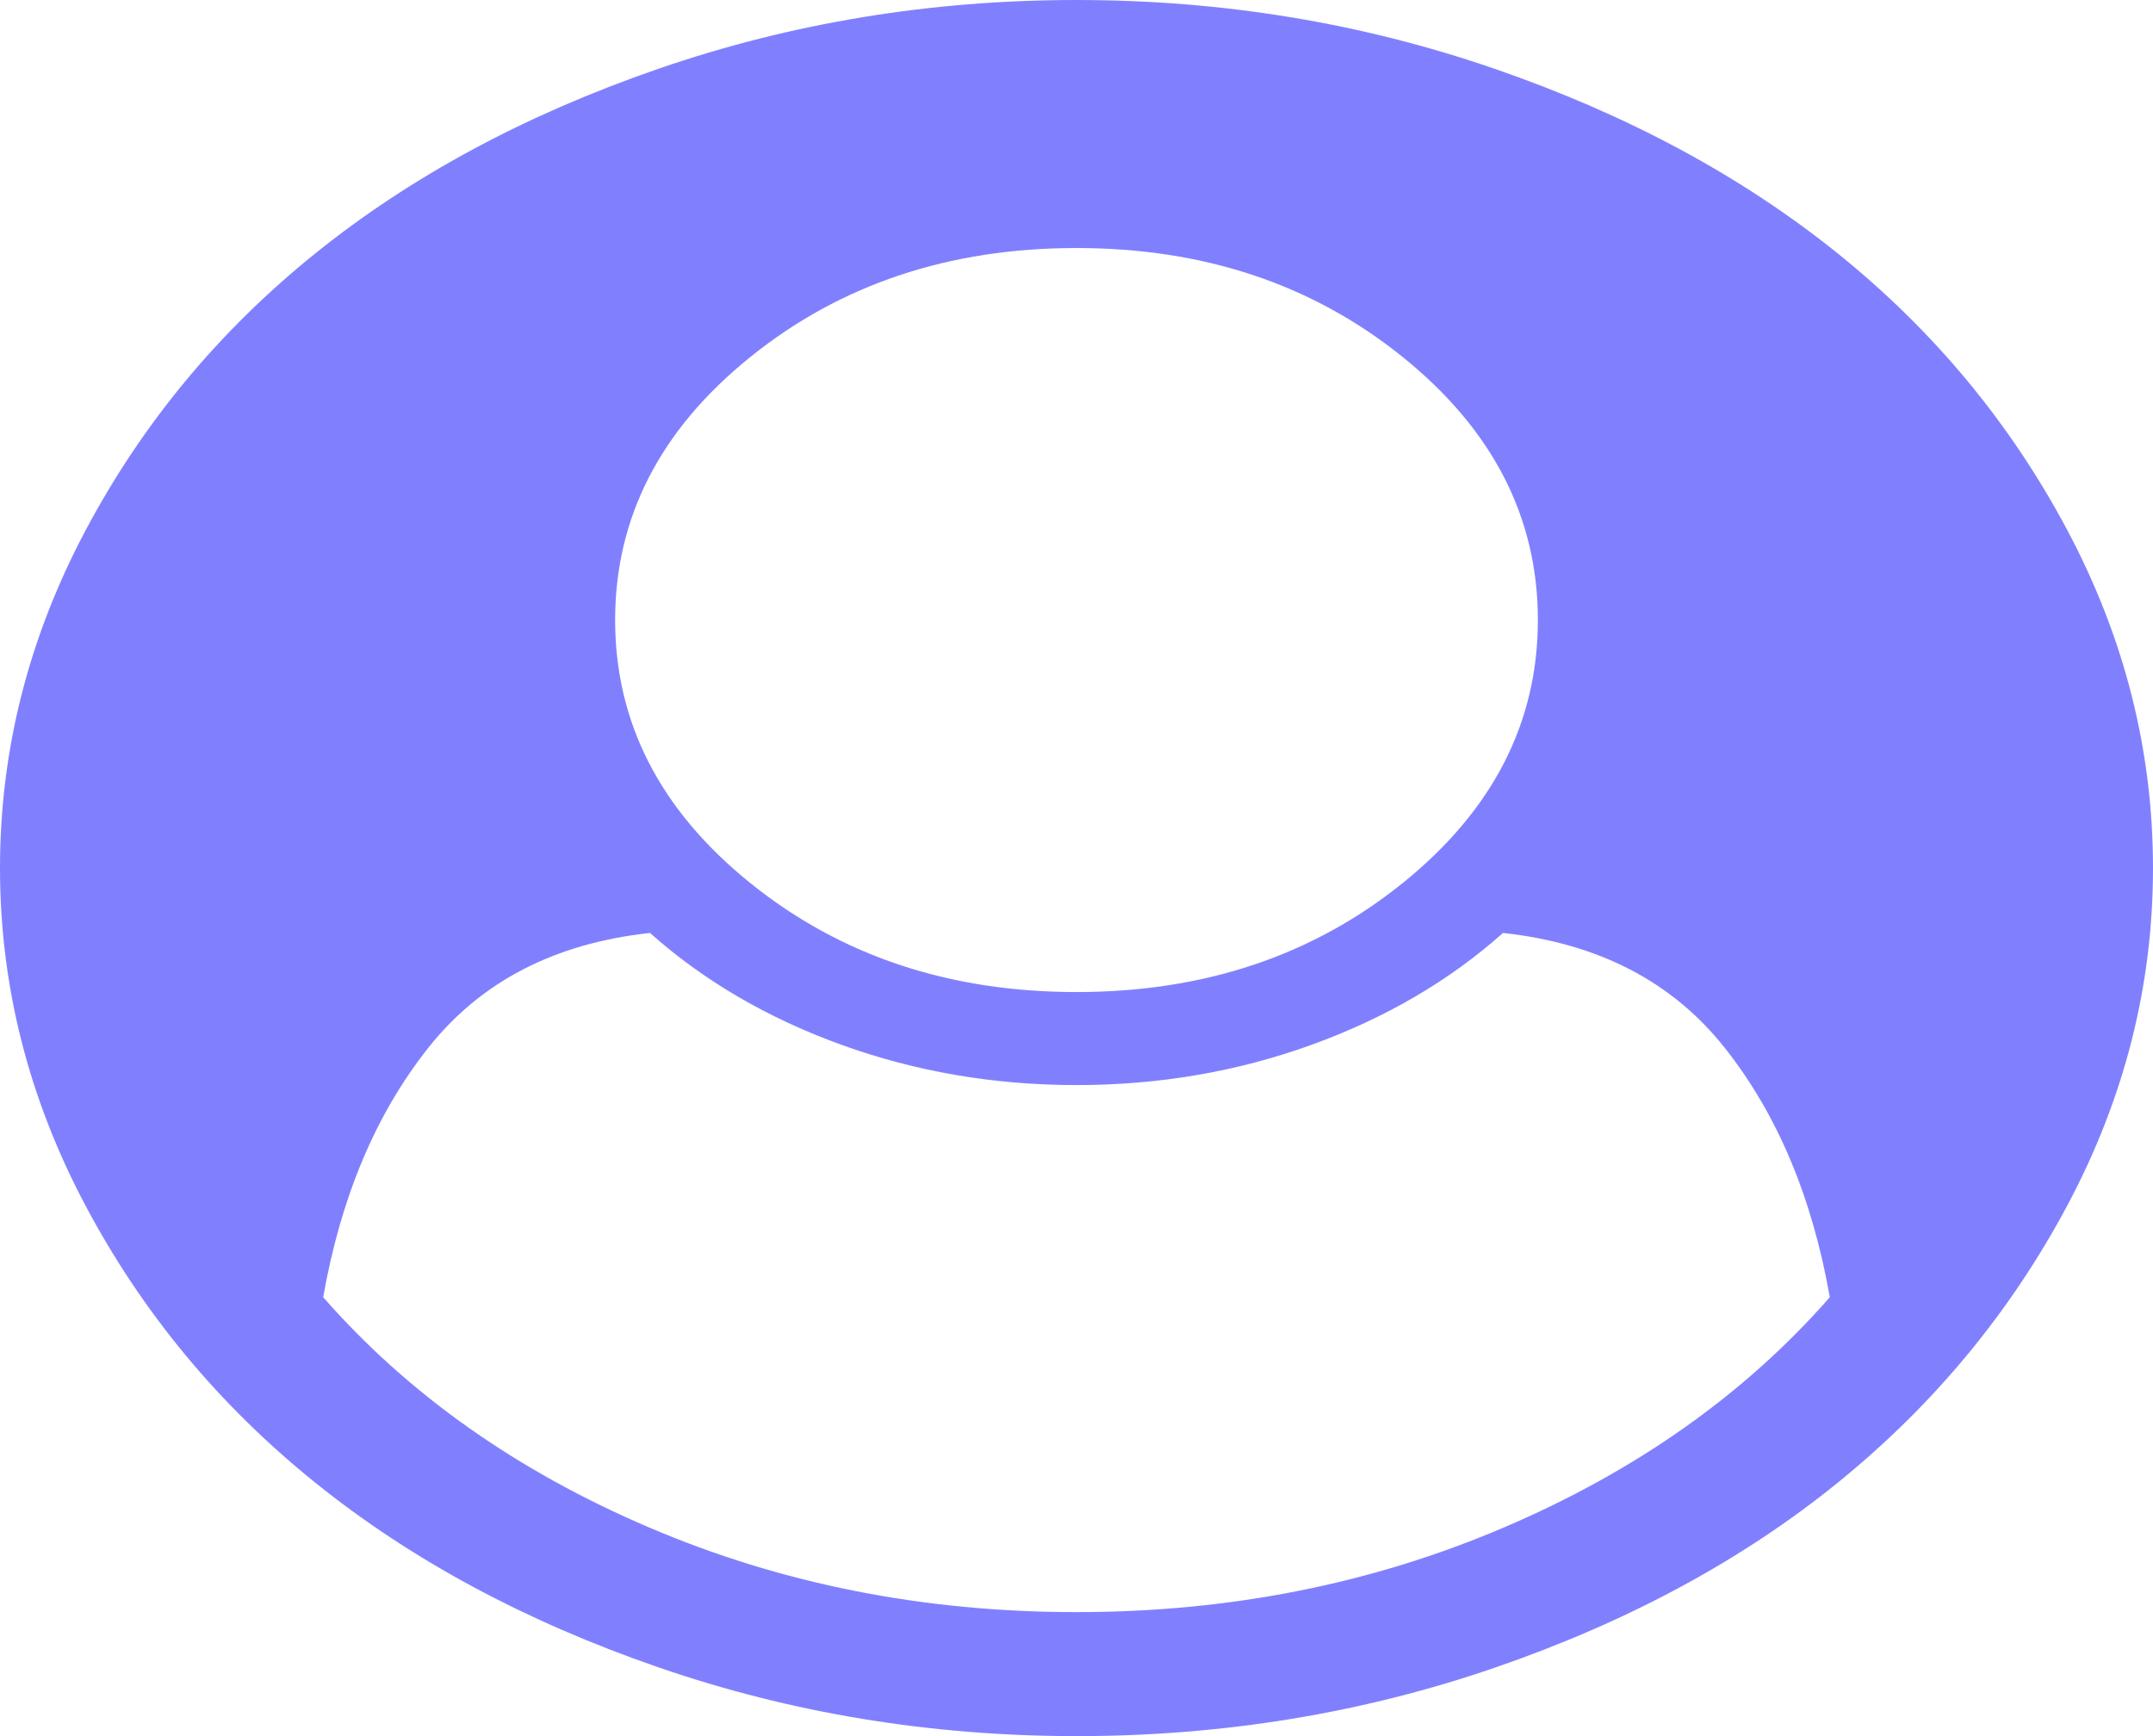 ﻿<?xml version="1.0" encoding="utf-8"?>
<svg version="1.1" xmlns:xlink="http://www.w3.org/1999/xlink" width="62px" height="50px" xmlns="http://www.w3.org/2000/svg">
  <g transform="matrix(1 0 0 1 -207 -147 )">
    <path d="M 43.317 43.987  C 47.123 42.36  50.248 40.151  52.693 37.36  C 52.186 34.477  51.177 32.082  49.666 30.176  C 48.155 28.269  46.027 27.167  43.282 26.869  C 41.737 28.246  39.898 29.32  37.764 30.092  C 35.63 30.864  33.376 31.25  31 31.25  C 28.624 31.25  26.37 30.864  24.236 30.092  C 22.102 29.32  20.263 28.246  18.718 26.869  C 15.973 27.167  13.845 28.269  12.334 30.176  C 10.823 32.082  9.814 34.477  9.307 37.36  C 11.752 40.151  14.877 42.36  18.683 43.987  C 22.489 45.615  26.594 46.429  31 46.429  C 35.406 46.429  39.511 45.615  43.317 43.987  Z M 40.393 25.432  C 42.988 23.34  44.286 20.815  44.286 17.857  C 44.286 14.9  42.988 12.374  40.393 10.282  C 37.799 8.189  34.667 7.143  31 7.143  C 27.333 7.143  24.201 8.189  21.607 10.282  C 19.012 12.374  17.714 14.9  17.714 17.857  C 17.714 20.815  19.012 23.34  21.607 25.432  C 24.201 27.525  27.333 28.571  31 28.571  C 34.667 28.571  37.799 27.525  40.393 25.432  Z M 59.544 15.29  C 61.181 18.378  62 21.615  62 25  C 62 28.385  61.181 31.617  59.544 34.696  C 57.906 37.774  55.709 40.434  52.953 42.676  C 50.196 44.917  46.904 46.698  43.075 48.019  C 39.246 49.34  35.221 50  31 50  C 26.802 50  22.789 49.34  18.96 48.019  C 15.131 46.698  11.833 44.922  9.065 42.69  C 6.297 40.458  4.094 37.798  2.456 34.71  C 0.819 31.622  0 28.385  0 25  C 0 21.615  0.819 18.378  2.456 15.29  C 4.094 12.202  6.297 9.542  9.065 7.31  C 11.833 5.078  15.131 3.302  18.96 1.981  C 22.789 0.66  26.802 0  31 0  C 35.198 0  39.211 0.66  43.04 1.981  C 46.869 3.302  50.167 5.078  52.935 7.31  C 55.703 9.542  57.906 12.202  59.544 15.29  Z " fill-rule="nonzero" fill="#8080ff" stroke="none" transform="matrix(1 0 0 1 207 147 )" />
  </g>
</svg>